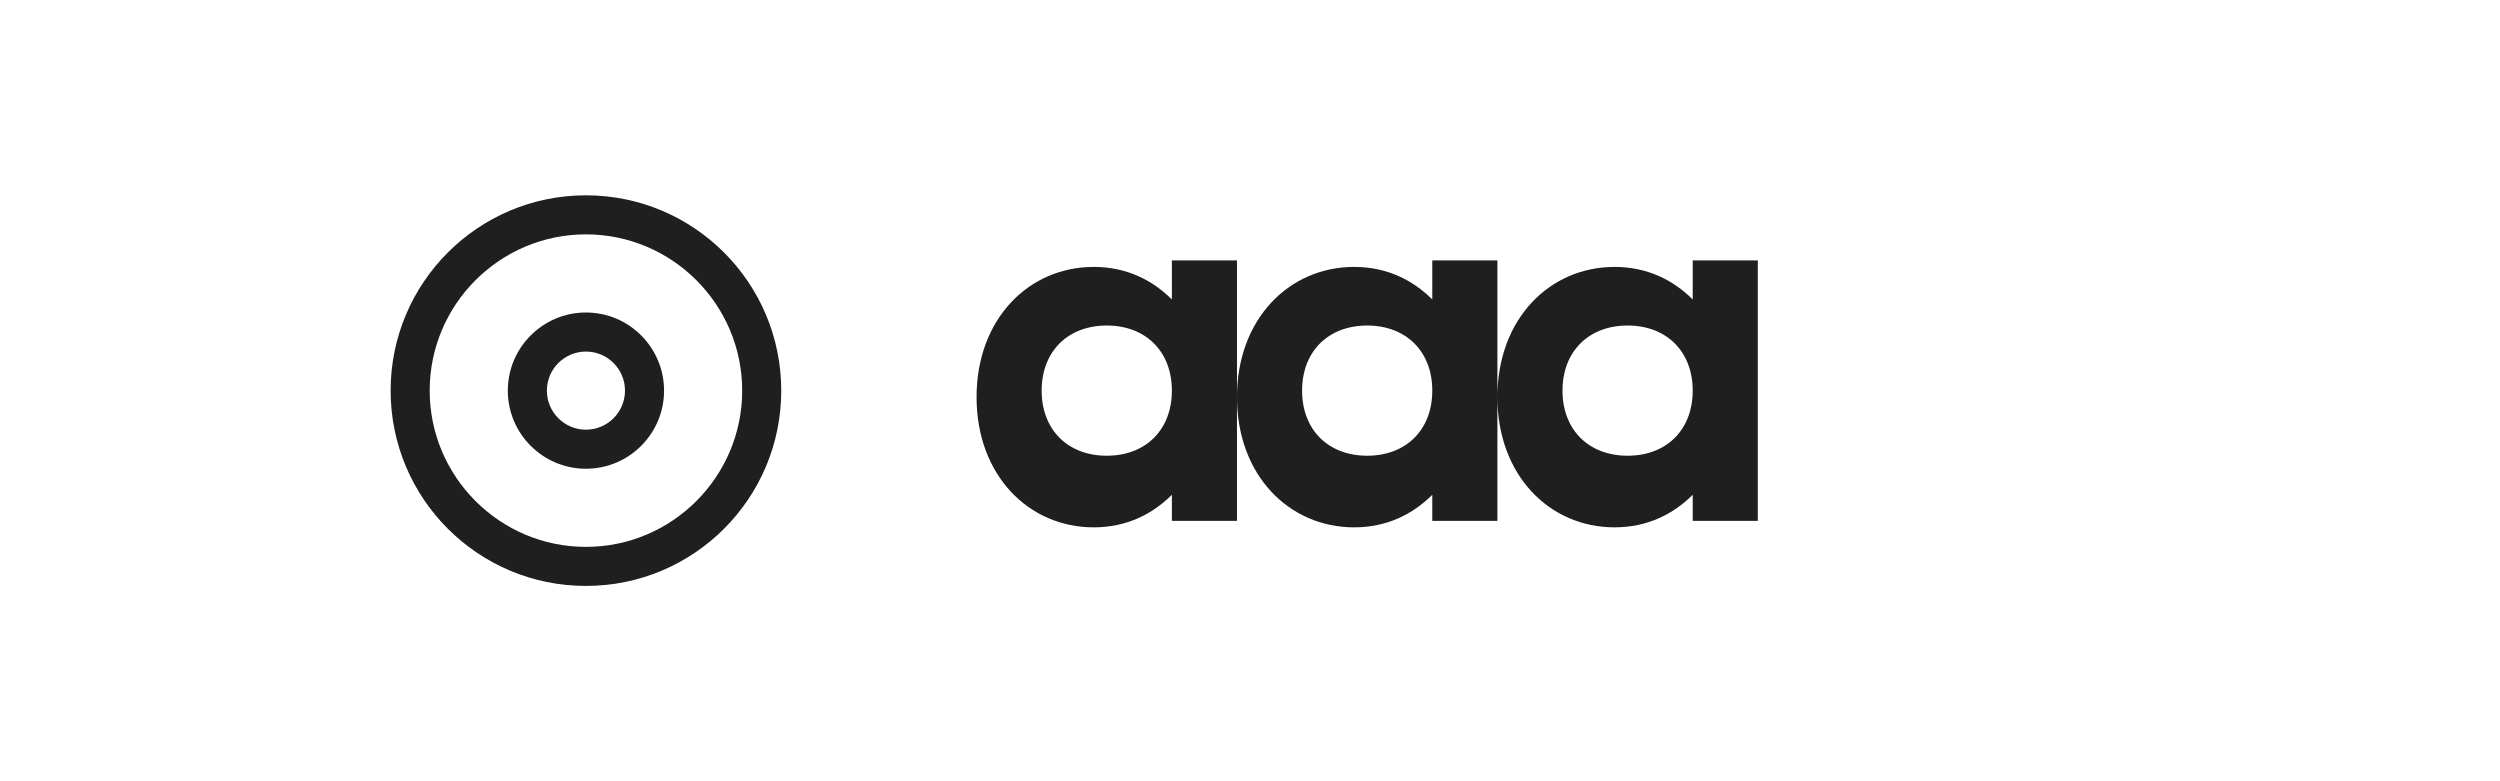 <svg width="128" height="40" viewBox="0 0 128 40" fill="none" xmlns="http://www.w3.org/2000/svg">
  <path d="M30 10c-5.523 0-10 4.477-10 10s4.477 10 10 10 10-4.477 10-10-4.477-10-10-10zm0 18c-4.411 0-8-3.589-8-8s3.589-8 8-8 8 3.589 8 8-3.589 8-8 8z" fill="#1F1F1F"/>
  <path d="M30 16c-2.206 0-4 1.794-4 4s1.794 4 4 4 4-1.794 4-4-1.794-4-4-4zm0 6c-1.103 0-2-.897-2-2s.897-2 2-2 2 .897 2 2-.897 2-2 2z" fill="#1F1F1F"/>
  <path d="M60 13.333h3.333v13.334H60v-1.334c-1 1-2.333 1.667-4 1.667-3.333 0-6-2.667-6-6.667s2.667-6.667 6-6.667c1.667 0 3 .667 4 1.667v-2zm-3.333 10c2 0 3.333-1.333 3.333-3.333s-1.333-3.333-3.333-3.333c-2 0-3.334 1.333-3.334 3.333s1.334 3.333 3.334 3.333zM73.333 13.333h3.334v13.334h-3.334v-1.334c-1 1-2.333 1.667-4 1.667-3.333 0-6-2.667-6-6.667s2.667-6.667 6-6.667c1.667 0 3 .667 4 1.667v-2zm-3.333 10c2 0 3.333-1.333 3.333-3.333s-1.333-3.333-3.333-3.333c-2 0-3.333 1.333-3.333 3.333s1.333 3.333 3.333 3.333zM86.667 13.333H90v13.334h-3.333v-1.334c-1 1-2.334 1.667-4 1.667-3.334 0-6-2.667-6-6.667s2.666-6.667 6-6.667c1.666 0 3 .667 4 1.667v-2zm-3.334 10c2 0 3.334-1.333 3.334-3.333s-1.334-3.333-3.334-3.333c-2 0-3.333 1.333-3.333 3.333s1.333 3.333 3.333 3.333z" fill="#1F1F1F"/>
</svg>